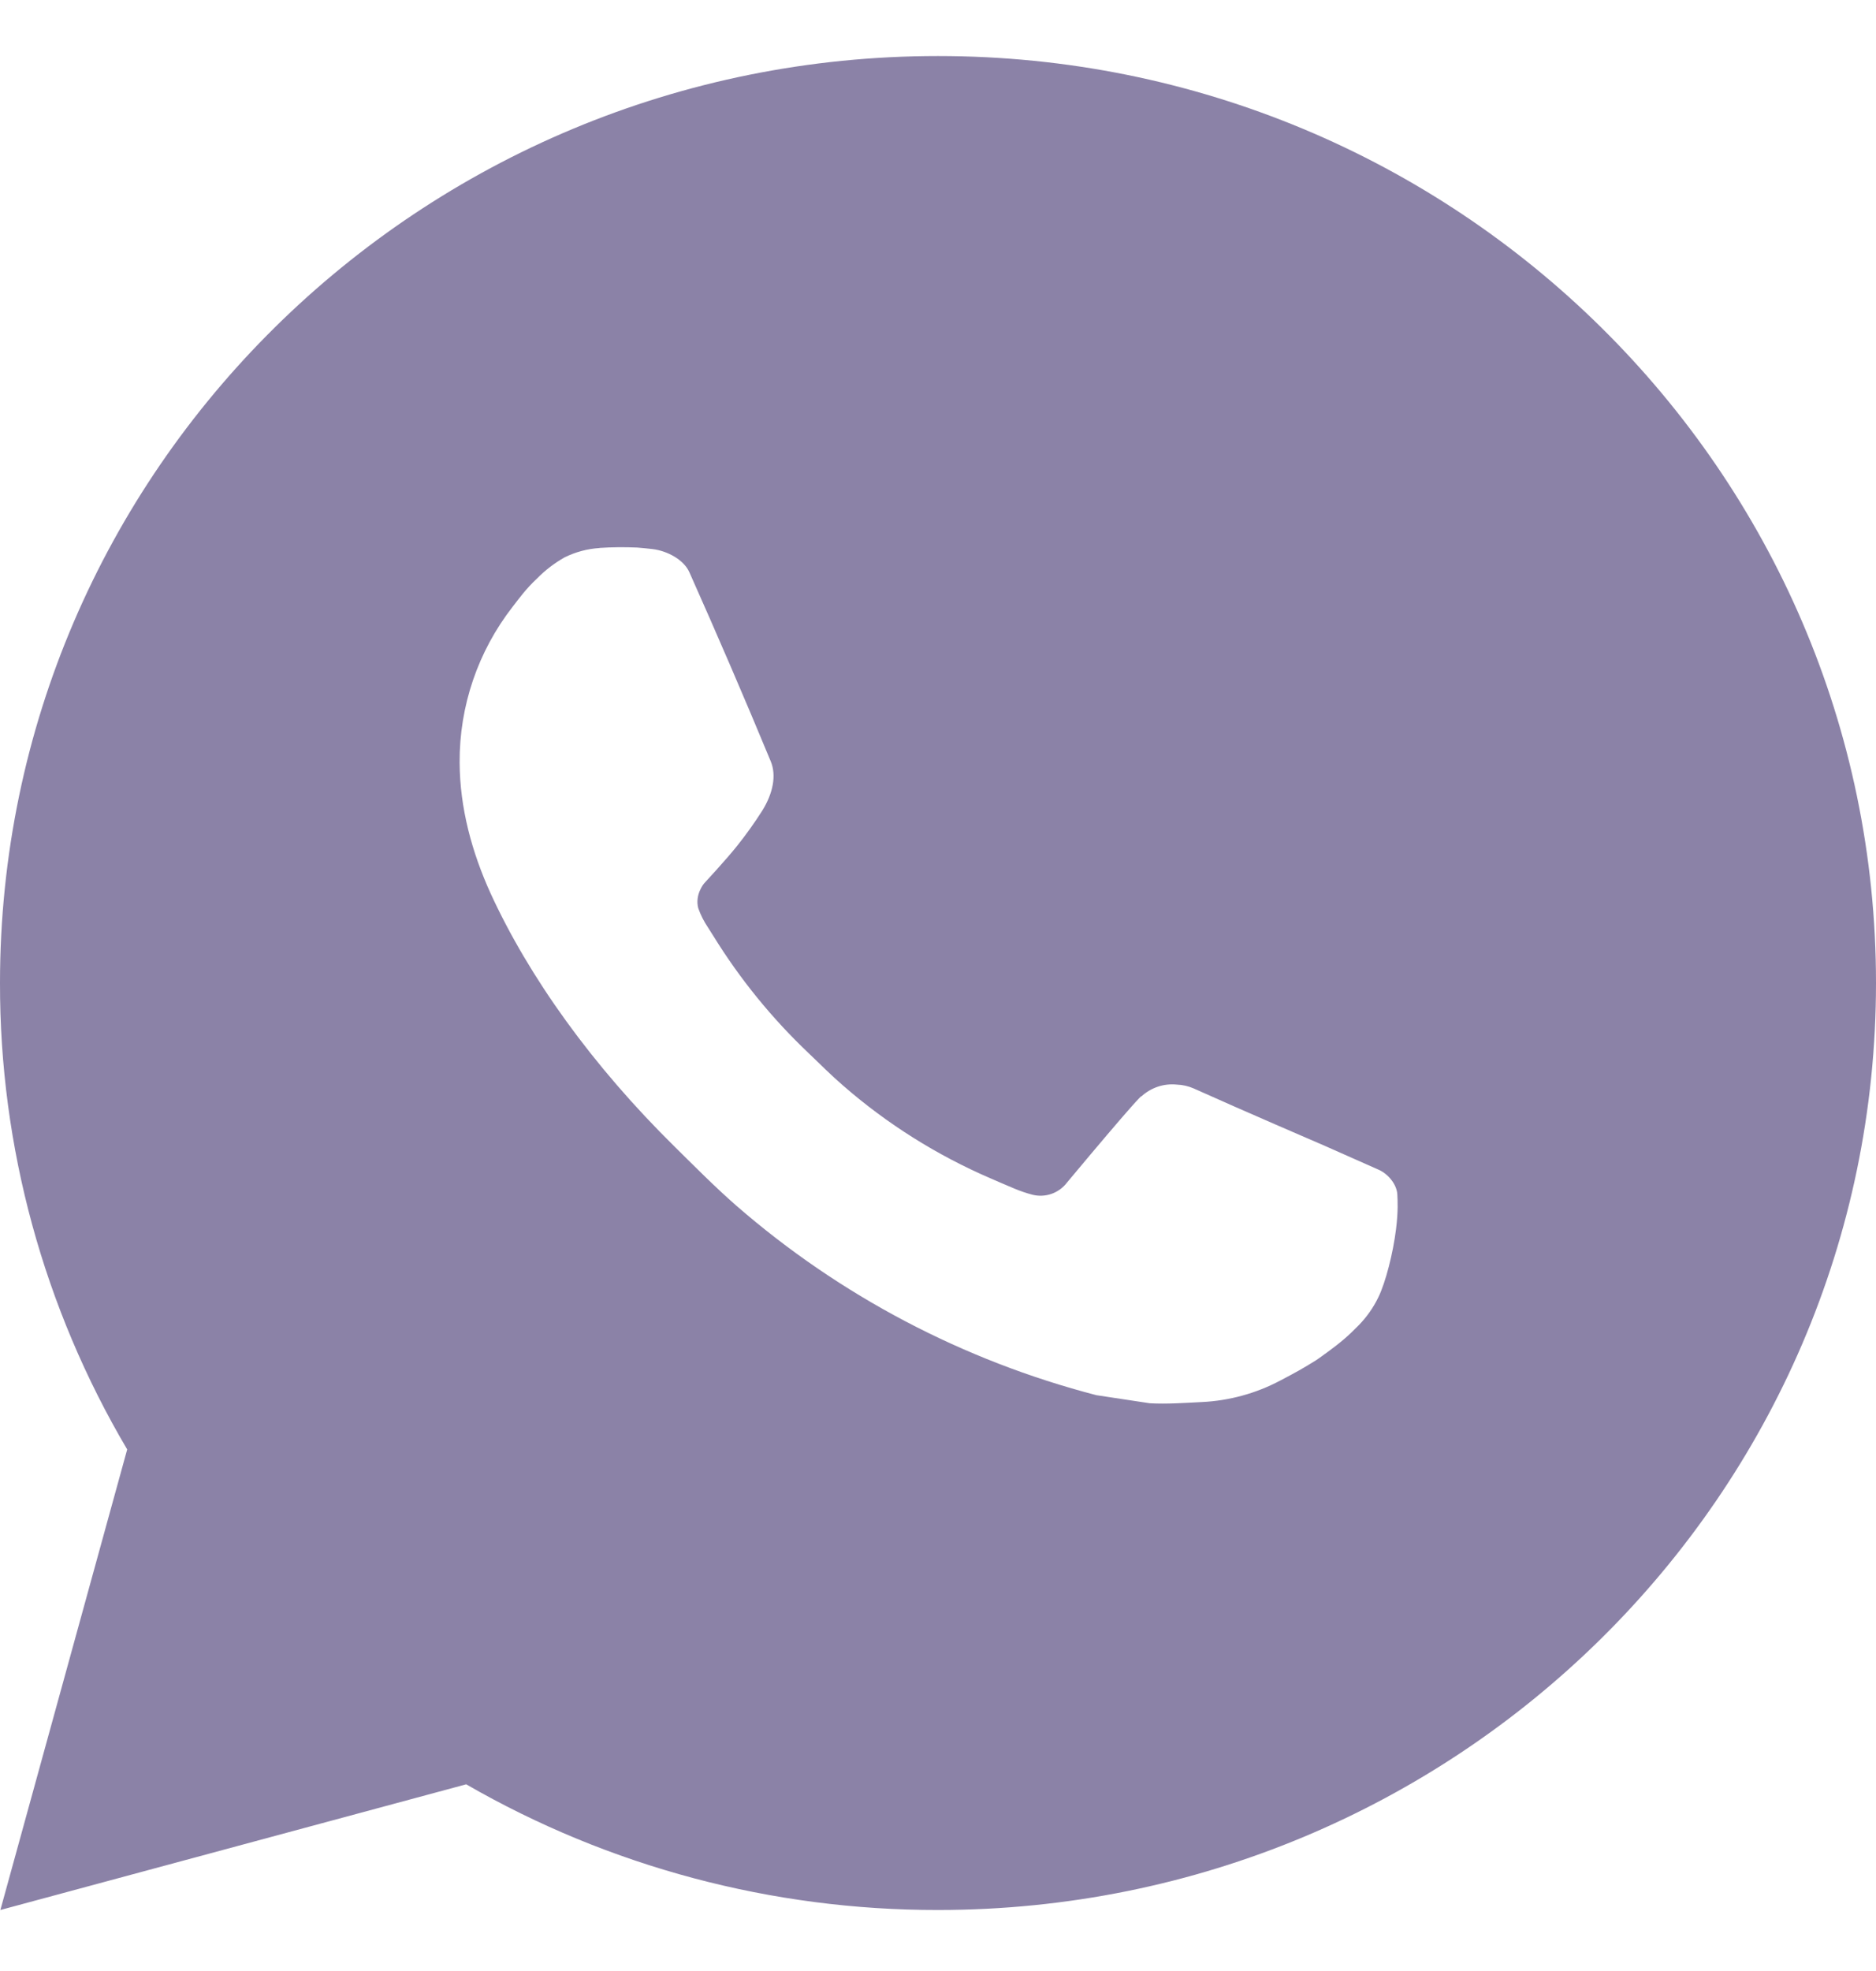 <svg width="20" height="21" viewBox="0 0 20 21" fill="none" xmlns="http://www.w3.org/2000/svg">
<path d="M0.004 20.35L1.356 15.443C0.465 13.935 -0.003 12.219 1.34322e-05 10.473C1.34322e-05 5.018 4.477 0.597 10 0.597C15.523 0.597 20 5.018 20 10.473C20 15.928 15.523 20.35 10 20.35C8.233 20.352 6.497 19.891 4.97 19.011L0.004 20.35ZM6.391 5.839C6.262 5.847 6.136 5.881 6.02 5.938C5.912 5.999 5.813 6.074 5.726 6.163C5.606 6.275 5.538 6.371 5.465 6.465C5.095 6.94 4.897 7.523 4.9 8.123C4.902 8.607 5.03 9.078 5.23 9.518C5.639 10.409 6.312 11.352 7.201 12.226C7.415 12.437 7.624 12.648 7.849 12.845C8.952 13.804 10.267 14.496 11.689 14.865L12.258 14.951C12.443 14.961 12.628 14.947 12.814 14.938C13.105 14.924 13.39 14.846 13.647 14.71C13.813 14.623 13.891 14.58 14.03 14.493C14.03 14.493 14.073 14.465 14.155 14.404C14.29 14.305 14.373 14.235 14.485 14.12C14.568 14.035 14.64 13.935 14.695 13.821C14.773 13.66 14.851 13.353 14.883 13.097C14.907 12.902 14.9 12.795 14.897 12.729C14.893 12.623 14.804 12.514 14.707 12.467L14.125 12.209C14.125 12.209 13.255 11.835 12.724 11.596C12.668 11.572 12.608 11.558 12.547 11.556C12.479 11.549 12.409 11.556 12.344 11.578C12.279 11.6 12.219 11.635 12.169 11.681V11.679C12.164 11.679 12.097 11.735 11.374 12.601C11.332 12.656 11.275 12.697 11.21 12.72C11.144 12.743 11.073 12.746 11.006 12.729C10.941 12.712 10.877 12.69 10.815 12.664C10.691 12.612 10.648 12.593 10.563 12.556L10.558 12.554C9.986 12.307 9.456 11.974 8.988 11.566C8.862 11.458 8.745 11.339 8.625 11.225C8.232 10.853 7.889 10.432 7.605 9.972L7.546 9.879C7.504 9.816 7.469 9.748 7.444 9.676C7.406 9.531 7.505 9.414 7.505 9.414C7.505 9.414 7.748 9.152 7.861 9.009C7.955 8.891 8.043 8.768 8.124 8.641C8.242 8.453 8.279 8.261 8.217 8.112C7.937 7.436 7.647 6.764 7.349 6.096C7.29 5.964 7.115 5.869 6.956 5.85C6.902 5.844 6.848 5.838 6.794 5.834C6.66 5.828 6.525 5.829 6.391 5.838V5.839Z" fill="#8B82A7"/>
</svg>
